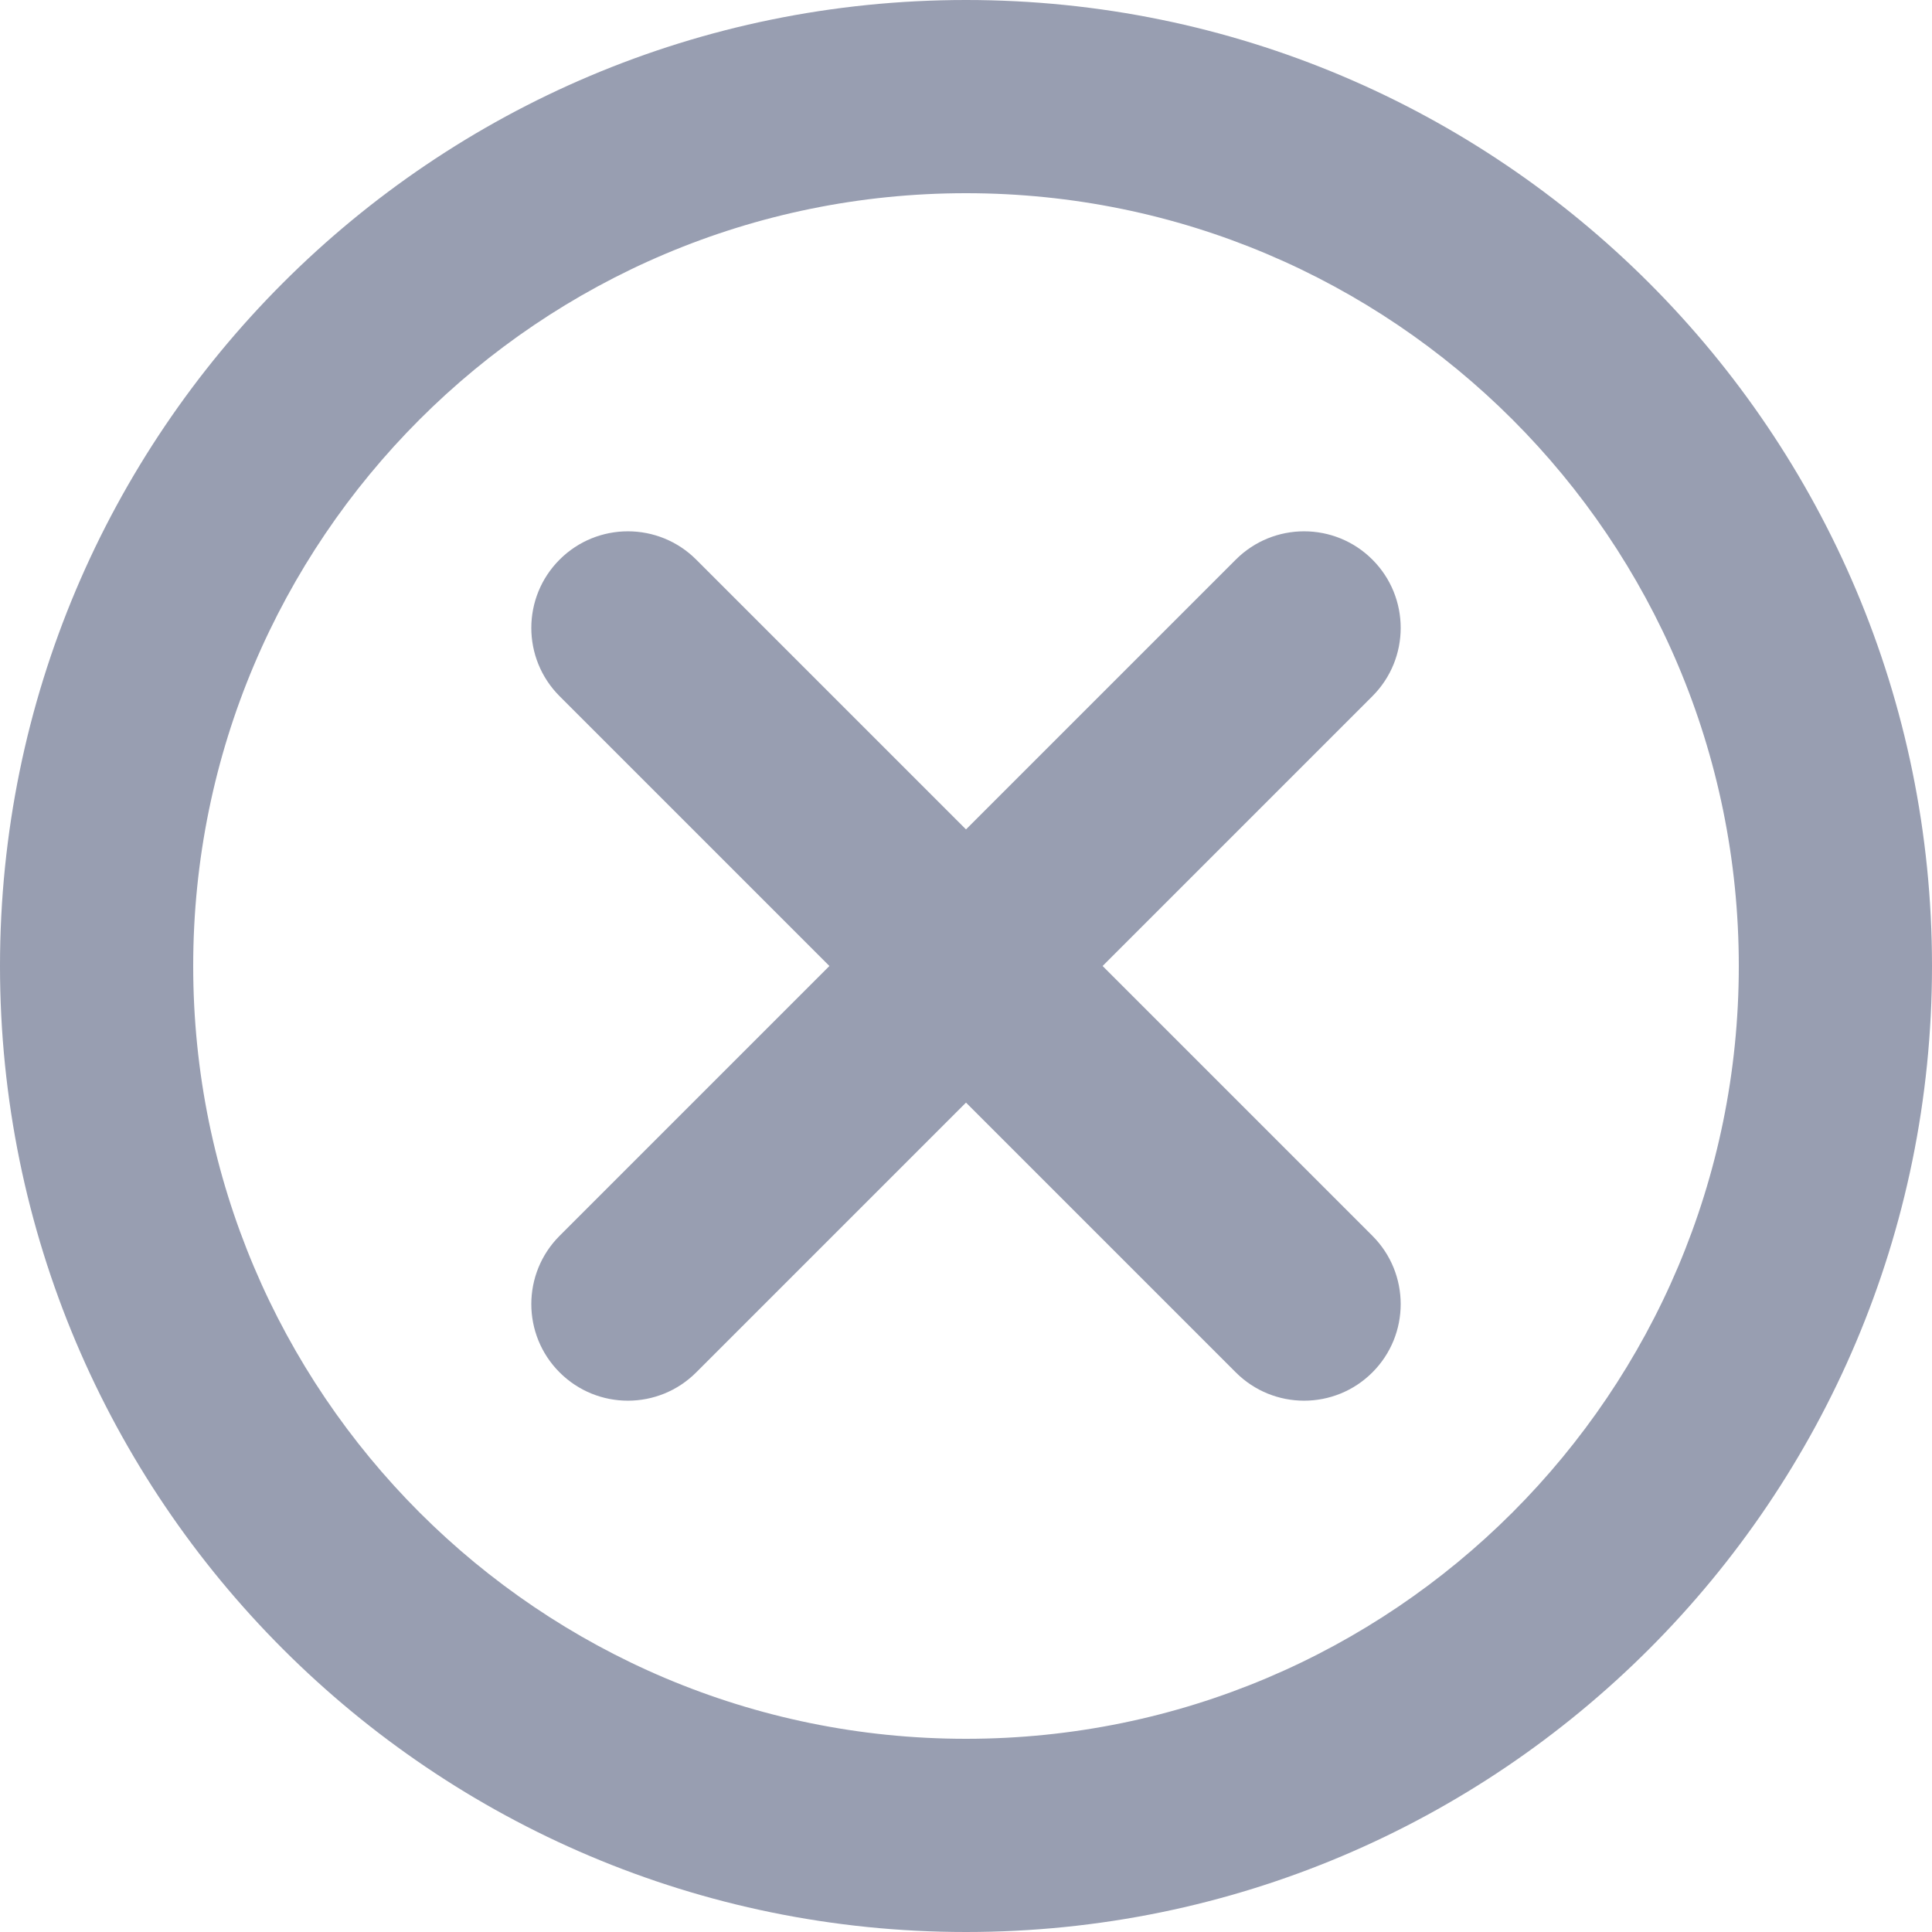 <svg width="40" height="40" viewBox="0 0 40 40" fill="none" xmlns="http://www.w3.org/2000/svg">
<path d="M20 4C11.163 4 4 11.163 4 20C4 28.837 11.163 36 20 36C28.837 36 36 28.837 36 20C36 11.163 28.837 4 20 4ZM0 20C0 8.954 8.954 0 20 0C31.046 0 40 8.954 40 20C40 31.046 31.046 40 20 40C8.954 40 0 31.046 0 20ZM11.586 11.586C12.367 10.805 13.633 10.805 14.414 11.586L20 17.172L25.586 11.586C26.367 10.805 27.633 10.805 28.414 11.586C29.195 12.367 29.195 13.633 28.414 14.414L22.828 20L28.414 25.586C29.195 26.367 29.195 27.633 28.414 28.414C27.633 29.195 26.367 29.195 25.586 28.414L20 22.828L14.414 28.414C13.633 29.195 12.367 29.195 11.586 28.414C10.805 27.633 10.805 26.367 11.586 25.586L17.172 20L11.586 14.414C10.805 13.633 10.805 12.367 11.586 11.586Z" fill="#989EB1"/>
</svg>

